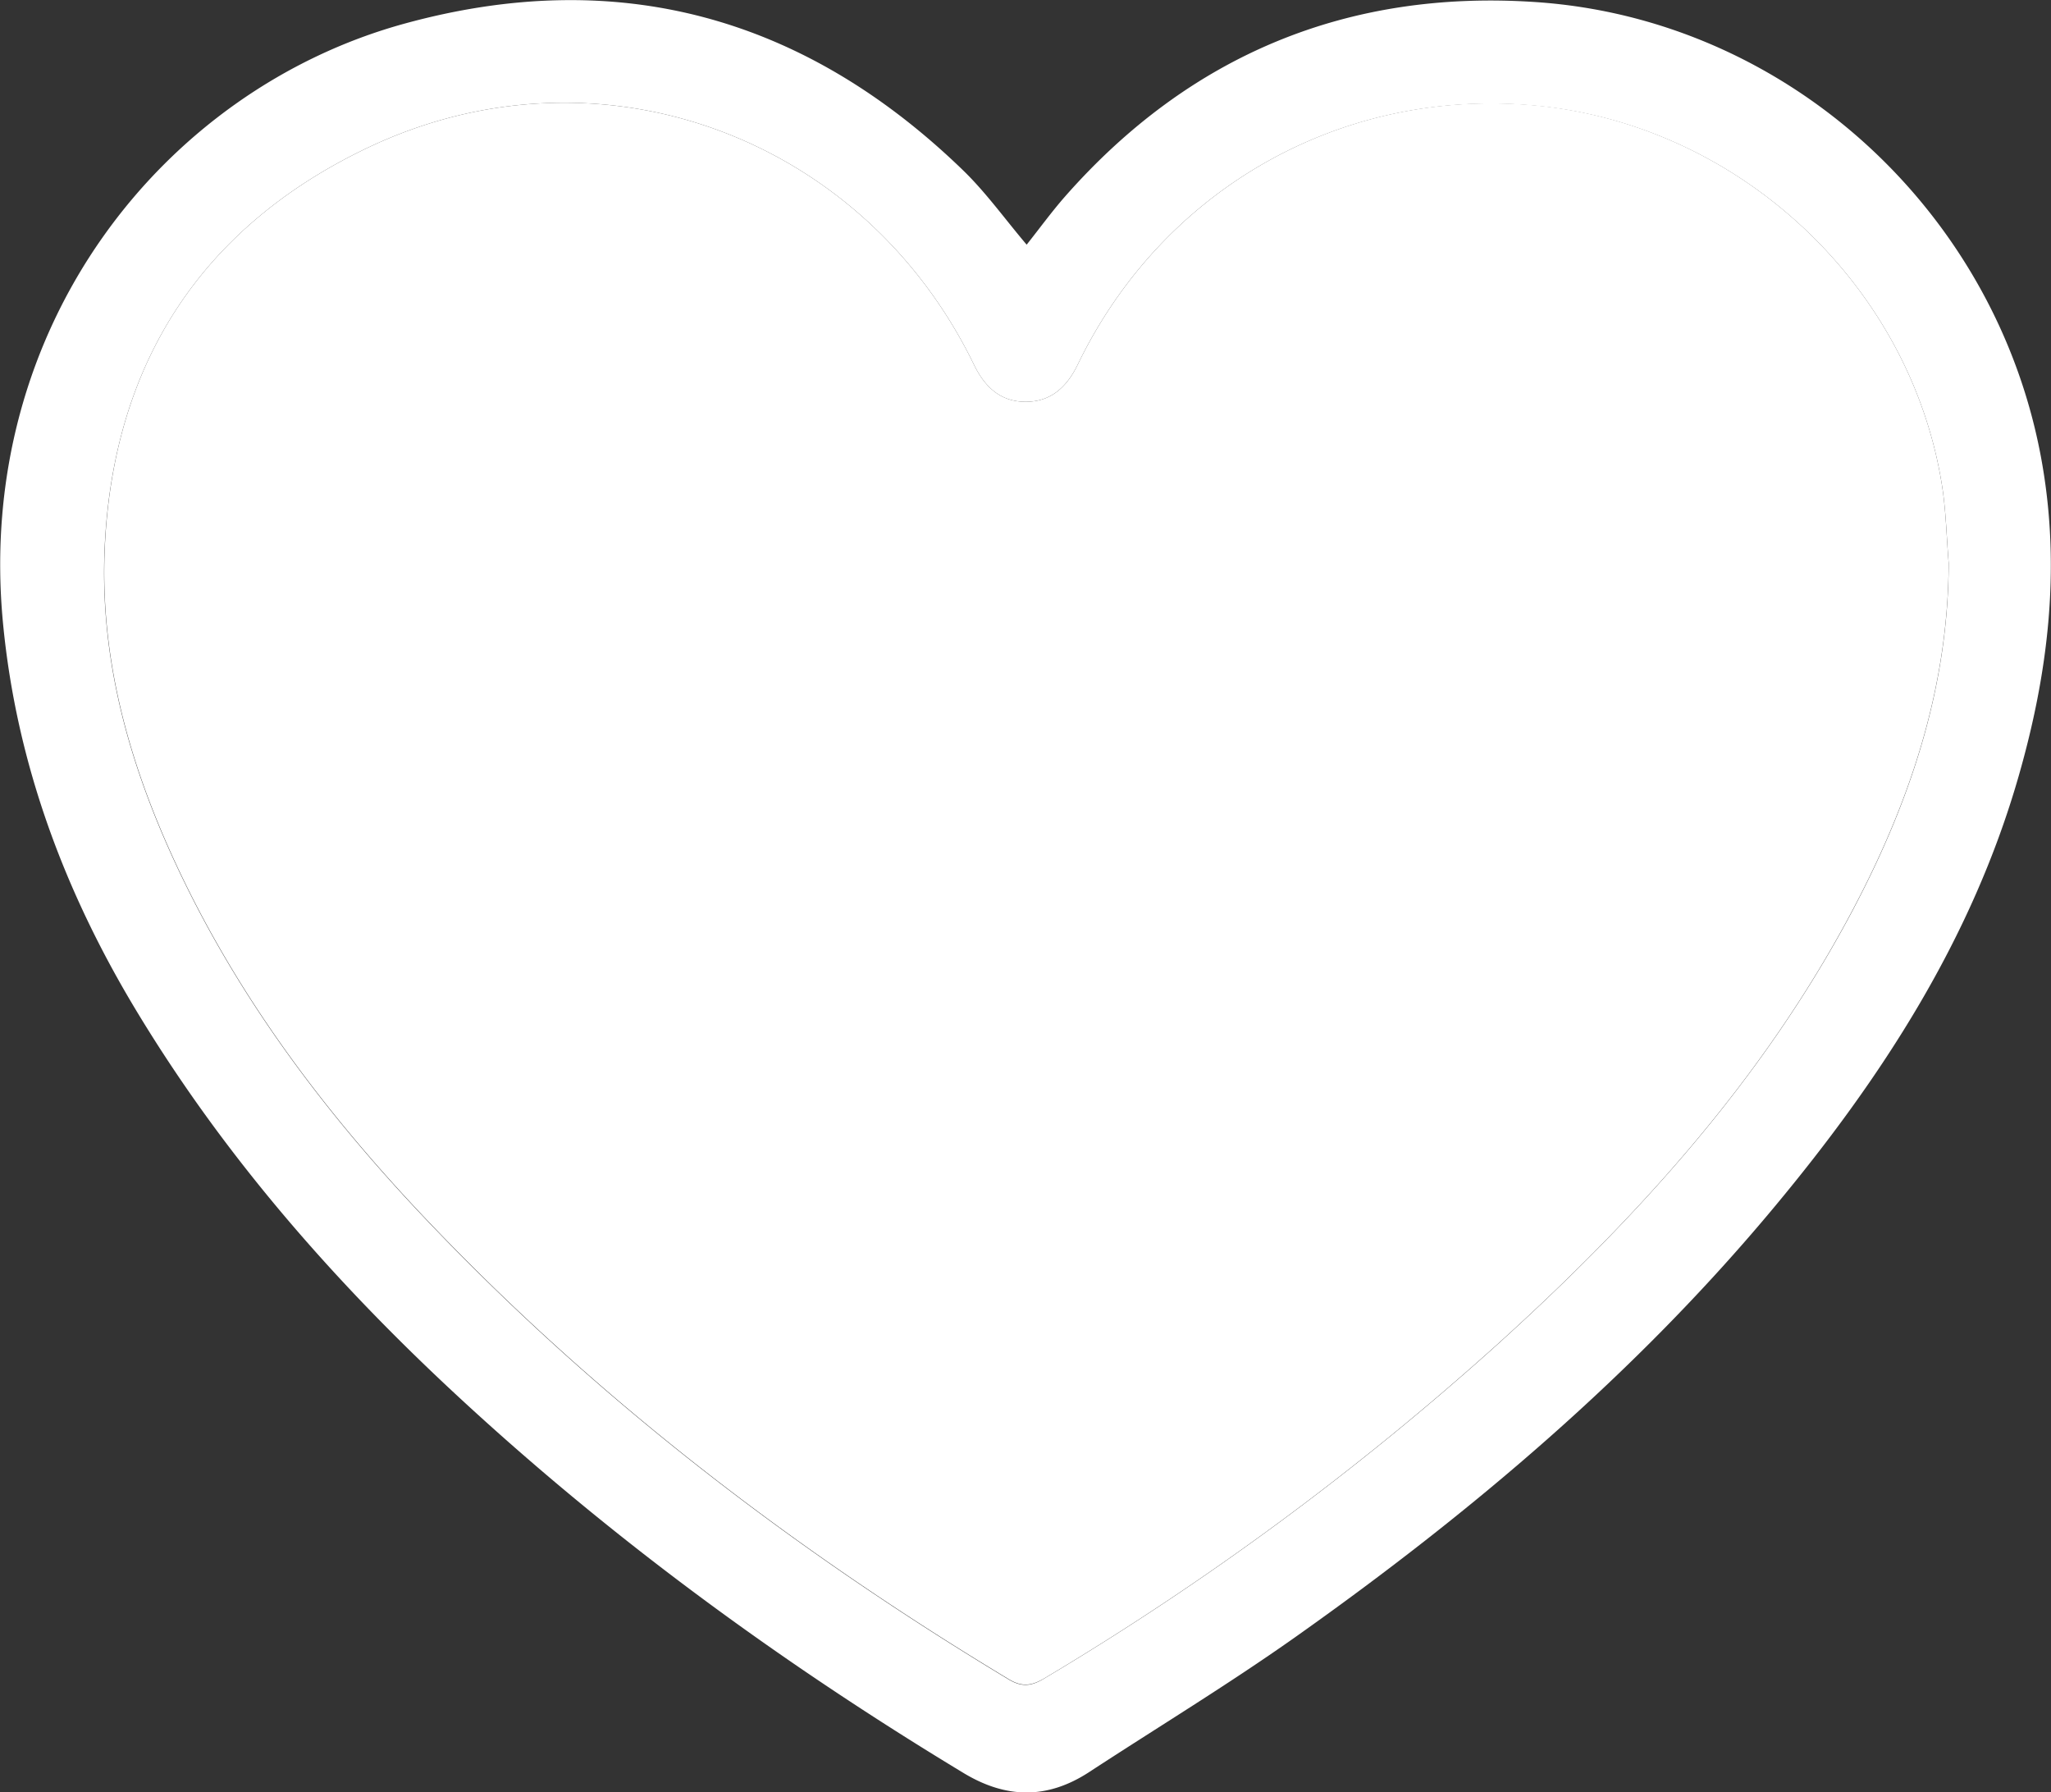 <svg id="Calque_1" data-name="Calque 1" xmlns="http://www.w3.org/2000/svg" viewBox="0 0 534.6 467.12"><rect x="0" y="0" width="534.6" height="467.12" fill="#333333" stroke="none"/><defs><style>.cls-1{fill:#fff;}</style></defs><path class="cls-1" d="M228.28,205.35c60-28.66,129.13-3.38,158.21,56.46,2.83,5.82,6.88,9.59,13.29,9.66,6.62.08,10.85-3.69,13.76-9.71C435.36,216.6,481,190.3,530.65,194.05c53.78,4.06,99.6,45.95,108.12,99,1.08,6.71,1.2,13.58,1.77,20.38-.1,32.91-10.3,62.92-25.56,91.5-23.22,43.52-55.83,79.42-92.09,112.2a751.88,751.88,0,0,1-118,87c-3.4,2-5.86,2.35-9.37.23-55.06-33.16-105.83-71.8-150.34-118.3-27.21-28.42-50.81-59.5-67.33-95.52-11.89-25.94-19.3-52.94-17.88-81.66C162.28,261.1,185.37,225.86,228.28,205.35Z" transform="translate(-132.62 -166.76)"/><path class="cls-1" d="M177.8,390.6c16.52,36,40.12,67.1,67.33,95.52,44.51,46.5,95.28,85.14,150.34,118.3,3.51,2.12,6,1.8,9.37-.23a751.88,751.88,0,0,0,118.05-87C559.15,484.39,591.76,448.49,615,405c15.26-28.58,25.46-58.59,25.56-91.5-.57-6.8-.69-13.67-1.77-20.38-8.52-53.09-54.34-95-108.12-99C481,190.3,435.36,216.6,413.54,261.76c-2.91,6-7.14,9.79-13.76,9.71-6.41-.07-10.46-3.84-13.29-9.66-29.08-59.84-98.21-85.12-158.21-56.46-42.91,20.51-66,55.75-68.36,103.59C158.5,337.66,165.91,364.66,177.8,390.6ZM665,288.09c4.7,27.54,1.41,54.4-6.21,80.94-12.18,42.46-35.64,78.59-63.54,112.12C559,524.74,516.1,561,470,593.59c-17.39,12.27-35.64,23.34-53.48,35-10.88,7.1-21.58,7-32.76.24-48.18-29.11-93.36-62.18-134.51-100.7-31-29.05-58.64-60.91-80.73-97.36-19-31.32-31.6-64.95-35.11-101.53-7.42-77.29,41.88-139.06,104.57-156.3,55.67-15.31,104.3-1.83,145.62,38.16,5.95,5.75,10.84,12.6,16.62,19.43,3.41-4.3,6.53-8.59,10-12.55C442.77,181,484,164,532.91,167.3,598.91,171.75,653.86,222.64,665,288.09Z" transform="translate(-132.62 -166.76)"/></svg>